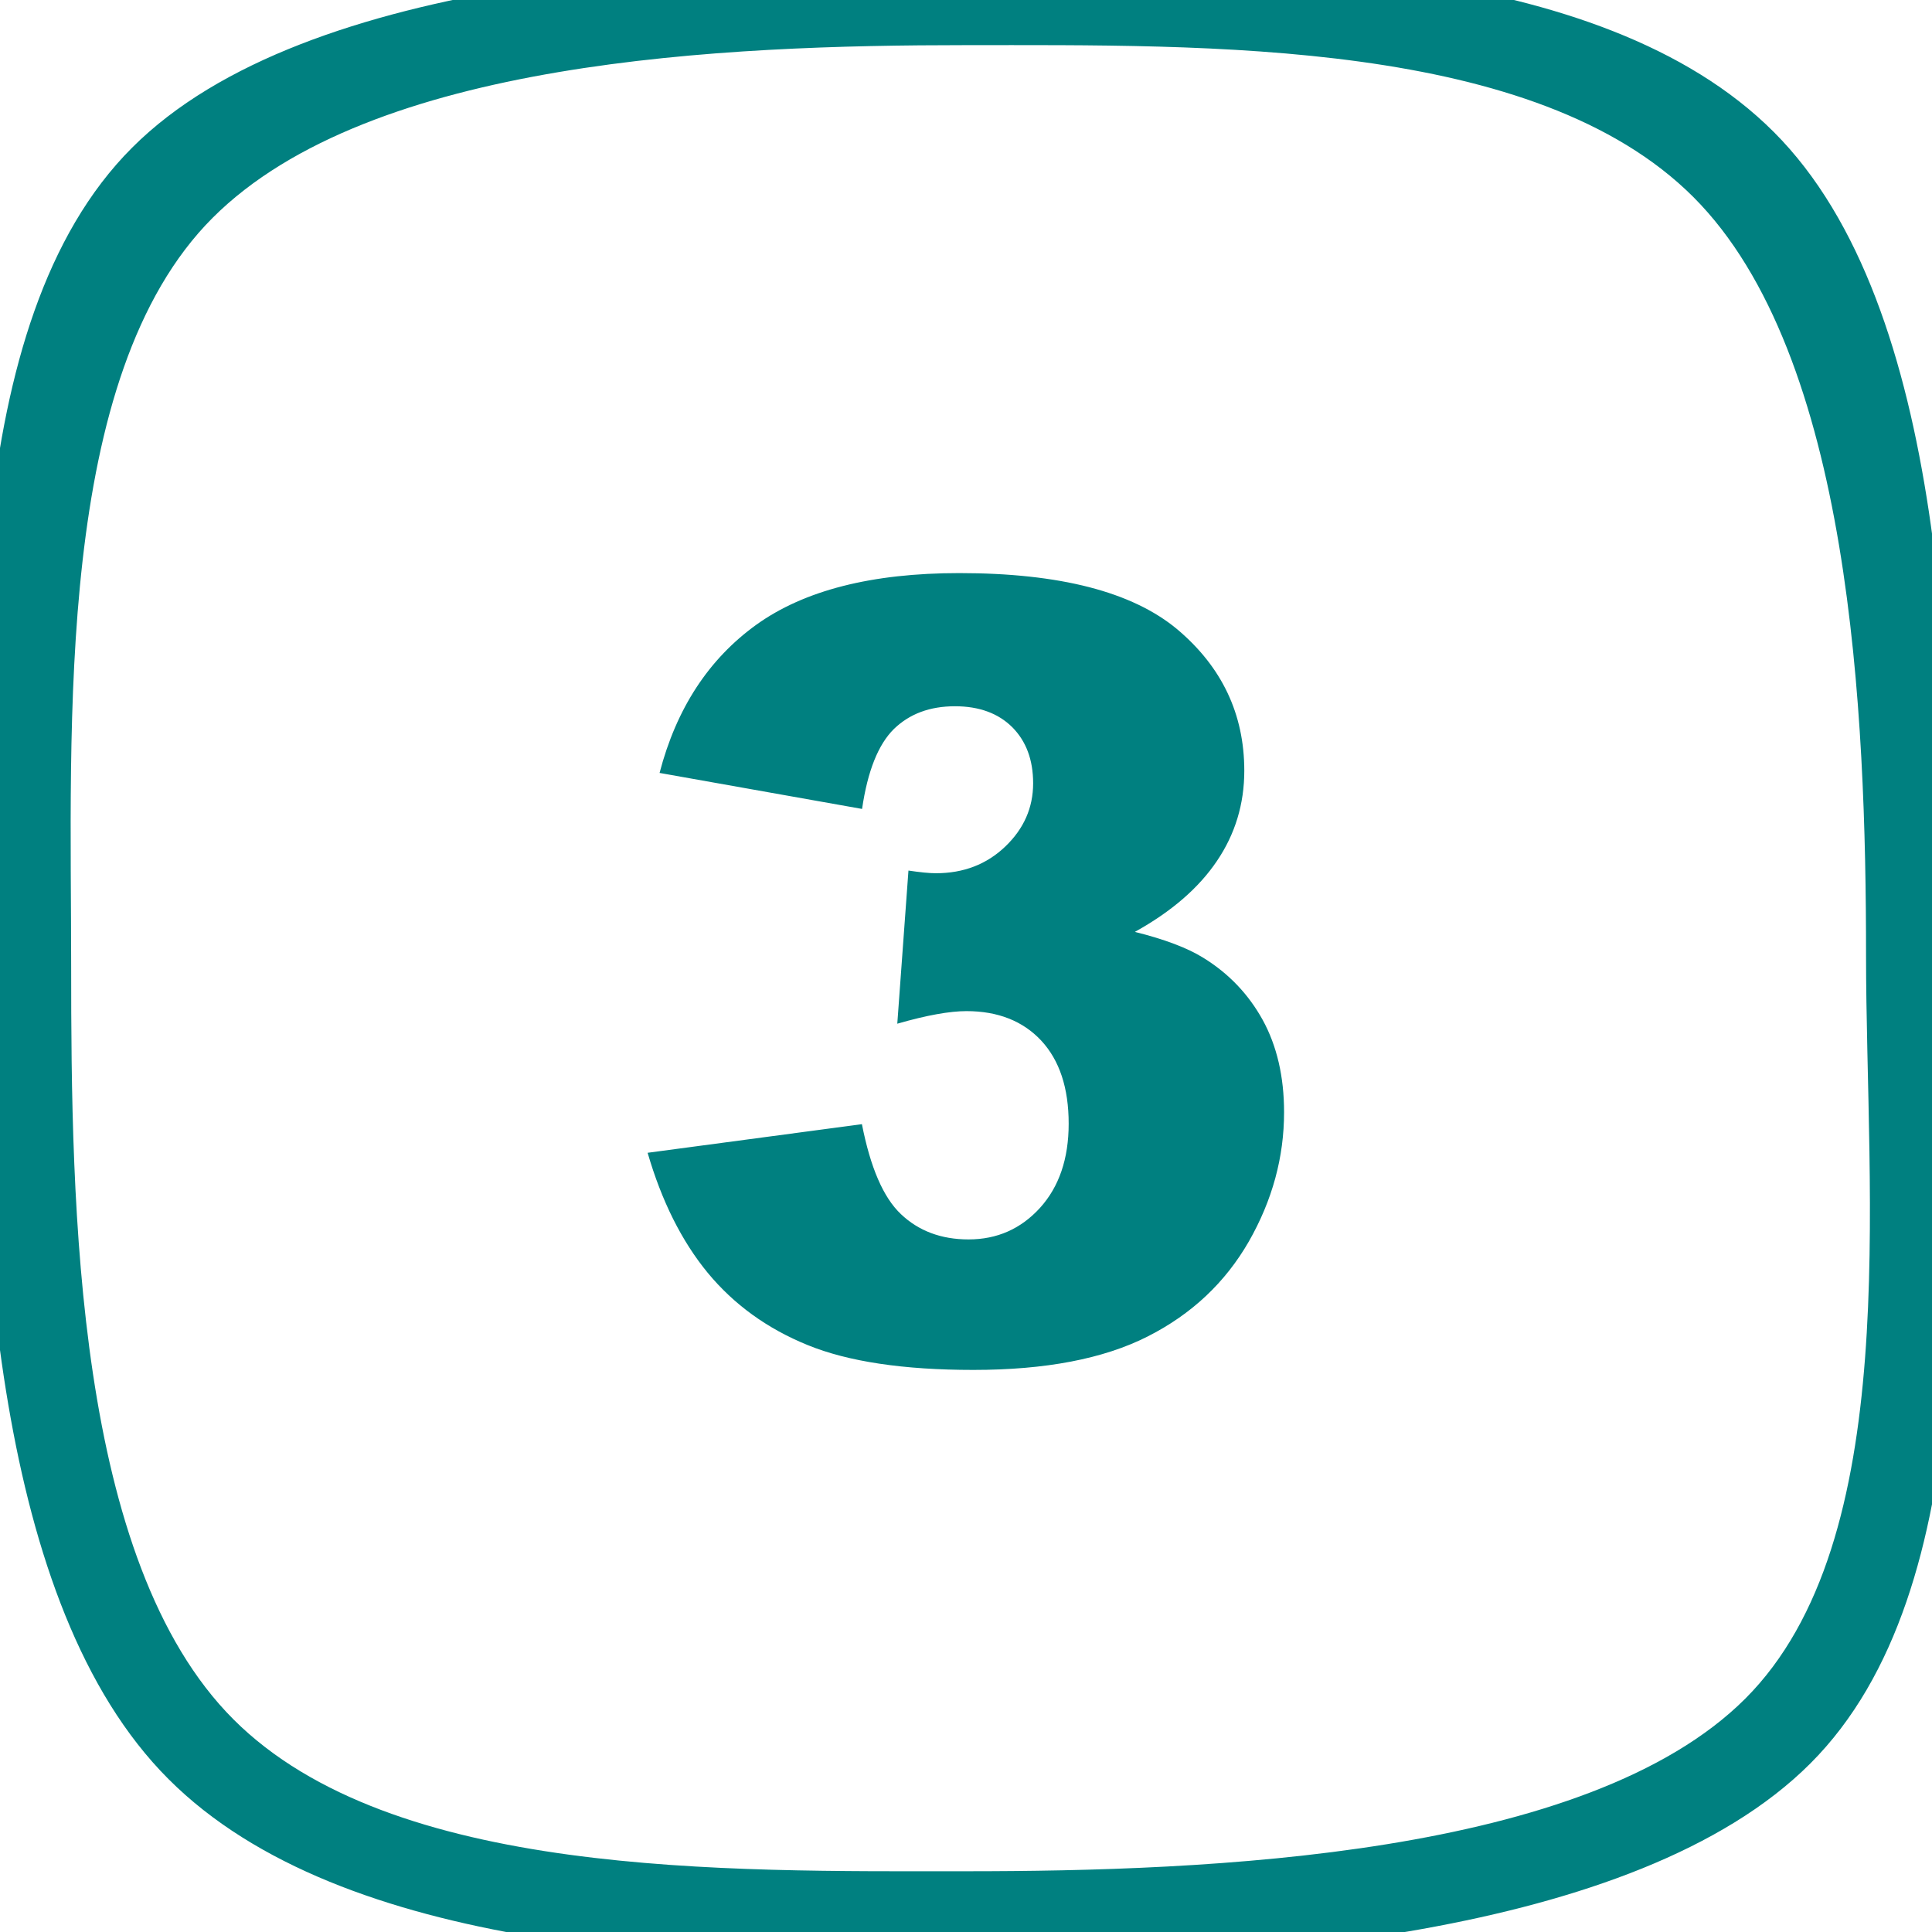 <?xml version="1.0" encoding="UTF-8" standalone="no"?>
<svg
   version="1.1"
   id="Layer_1"
   x="0px"
   y="0px"
   viewBox="0 0 122.88 122.88"
   style="enable-background:new 0 0 122.88 122.88"
   xml:space="preserve"
   sodipodi:docname="number-three1.svg"
   inkscape:version="1.2 (dc2aedaf03, 2022-05-15)"
   xmlns:inkscape="http://www.inkscape.org/namespaces/inkscape"
   xmlns:sodipodi="http://sodipodi.sourceforge.net/DTD/sodipodi-0.dtd"
   xmlns="http://www.w3.org/2000/svg"
   xmlns:svg="http://www.w3.org/2000/svg"><defs
     id="defs9121" /><sodipodi:namedview
     id="namedview9119"
     pagecolor="#ffffff"
     bordercolor="#000000"
     borderopacity="0.25"
     inkscape:showpageshadow="2"
     inkscape:pageopacity="0.0"
     inkscape:pagecheckerboard="0"
     inkscape:deskcolor="#d1d1d1"
     showgrid="false"
     inkscape:zoom="3.0210862"
     inkscape:cx="59.746723"
     inkscape:cy="72.655988"
     inkscape:window-width="1366"
     inkscape:window-height="704"
     inkscape:window-x="-8"
     inkscape:window-y="-8"
     inkscape:window-maximized="1"
     inkscape:current-layer="Layer_1" /><g
     id="g9116"><path
       d="m 62.102,-2.648 c 16.97,0 39.612,-0.071 50.722,11.049 11.12,11.12 11.38,35.748 11.38,52.708 0,16.97 2.057,39.943 -9.063,51.053 -11.12,11.12 -36.741,12.704 -53.701,12.704 -16.97,0 -39.612,-0.591 -50.722,-11.711 -11.12,-11.11 -12.042,-35.076 -12.042,-52.046 0,-16.97 -1.395,-40.605 9.725,-51.715 11.11,-11.12 36.731,-12.042 53.701,-12.042 z M 54.83,51.45 41.95,49.16 c 1.07,-4.1 3.12,-7.24 6.16,-9.43 3.04,-2.18 7.34,-3.28 12.9,-3.28 6.39,0 11,1.19 13.86,3.57 2.84,2.39 4.27,5.39 4.27,9 0,2.11 -0.58,4.03 -1.74,5.74 -1.15,1.71 -2.89,3.22 -5.22,4.51 1.89,0.47 3.34,1.02 4.34,1.64 1.63,1 2.89,2.33 3.79,3.96 0.9,1.64 1.36,3.6 1.36,5.87 0,2.85 -0.74,5.59 -2.24,8.22 -1.5,2.61 -3.64,4.63 -6.45,6.05 -2.81,1.42 -6.5,2.12 -11.07,2.12 -4.45,0 -7.97,-0.53 -10.54,-1.58 -2.58,-1.05 -4.69,-2.58 -6.36,-4.6 -1.66,-2.02 -2.93,-4.57 -3.82,-7.63 L 54.82,71.5 c 0.54,2.75 1.36,4.67 2.49,5.73 1.12,1.06 2.55,1.6 4.29,1.6 1.82,0 3.33,-0.67 4.55,-2.01 1.21,-1.34 1.82,-3.12 1.82,-5.35 0,-2.27 -0.58,-4.03 -1.75,-5.29 -1.16,-1.24 -2.75,-1.87 -4.75,-1.87 -1.06,0 -2.53,0.26 -4.4,0.8 l 0.71,-9.74 c 0.74,0.11 1.32,0.17 1.75,0.17 1.76,0 3.23,-0.57 4.41,-1.7 1.18,-1.13 1.77,-2.47 1.77,-4.02 0,-1.5 -0.45,-2.68 -1.32,-3.56 -0.89,-0.89 -2.11,-1.34 -3.65,-1.34 -1.6,0 -2.89,0.48 -3.89,1.45 -0.99,0.98 -1.67,2.67 -2.02,5.08 z M 107.701,12.531 C 97.641,2.471 76.79,2.871 61.44,2.871 46.09,2.871 23.584,3.795 13.524,13.855 3.464,23.915 4.526,46.09 4.526,61.44 c 0,15.35 0.262,37.856 10.322,47.916 10.06,10.06 31.242,9.66 46.592,9.66 15.35,0 39.511,-0.924 49.571,-10.984 10.06,-10.06 7.674,-31.904 7.674,-47.254 0,-15.35 -0.924,-38.187 -10.984,-48.247 z"
       id="path9114"
       sodipodi:nodetypes="scscscscscccscsccccscsscccccscscsccssscsccsssssssss"
       style="fill:#008080" /></g></svg>
